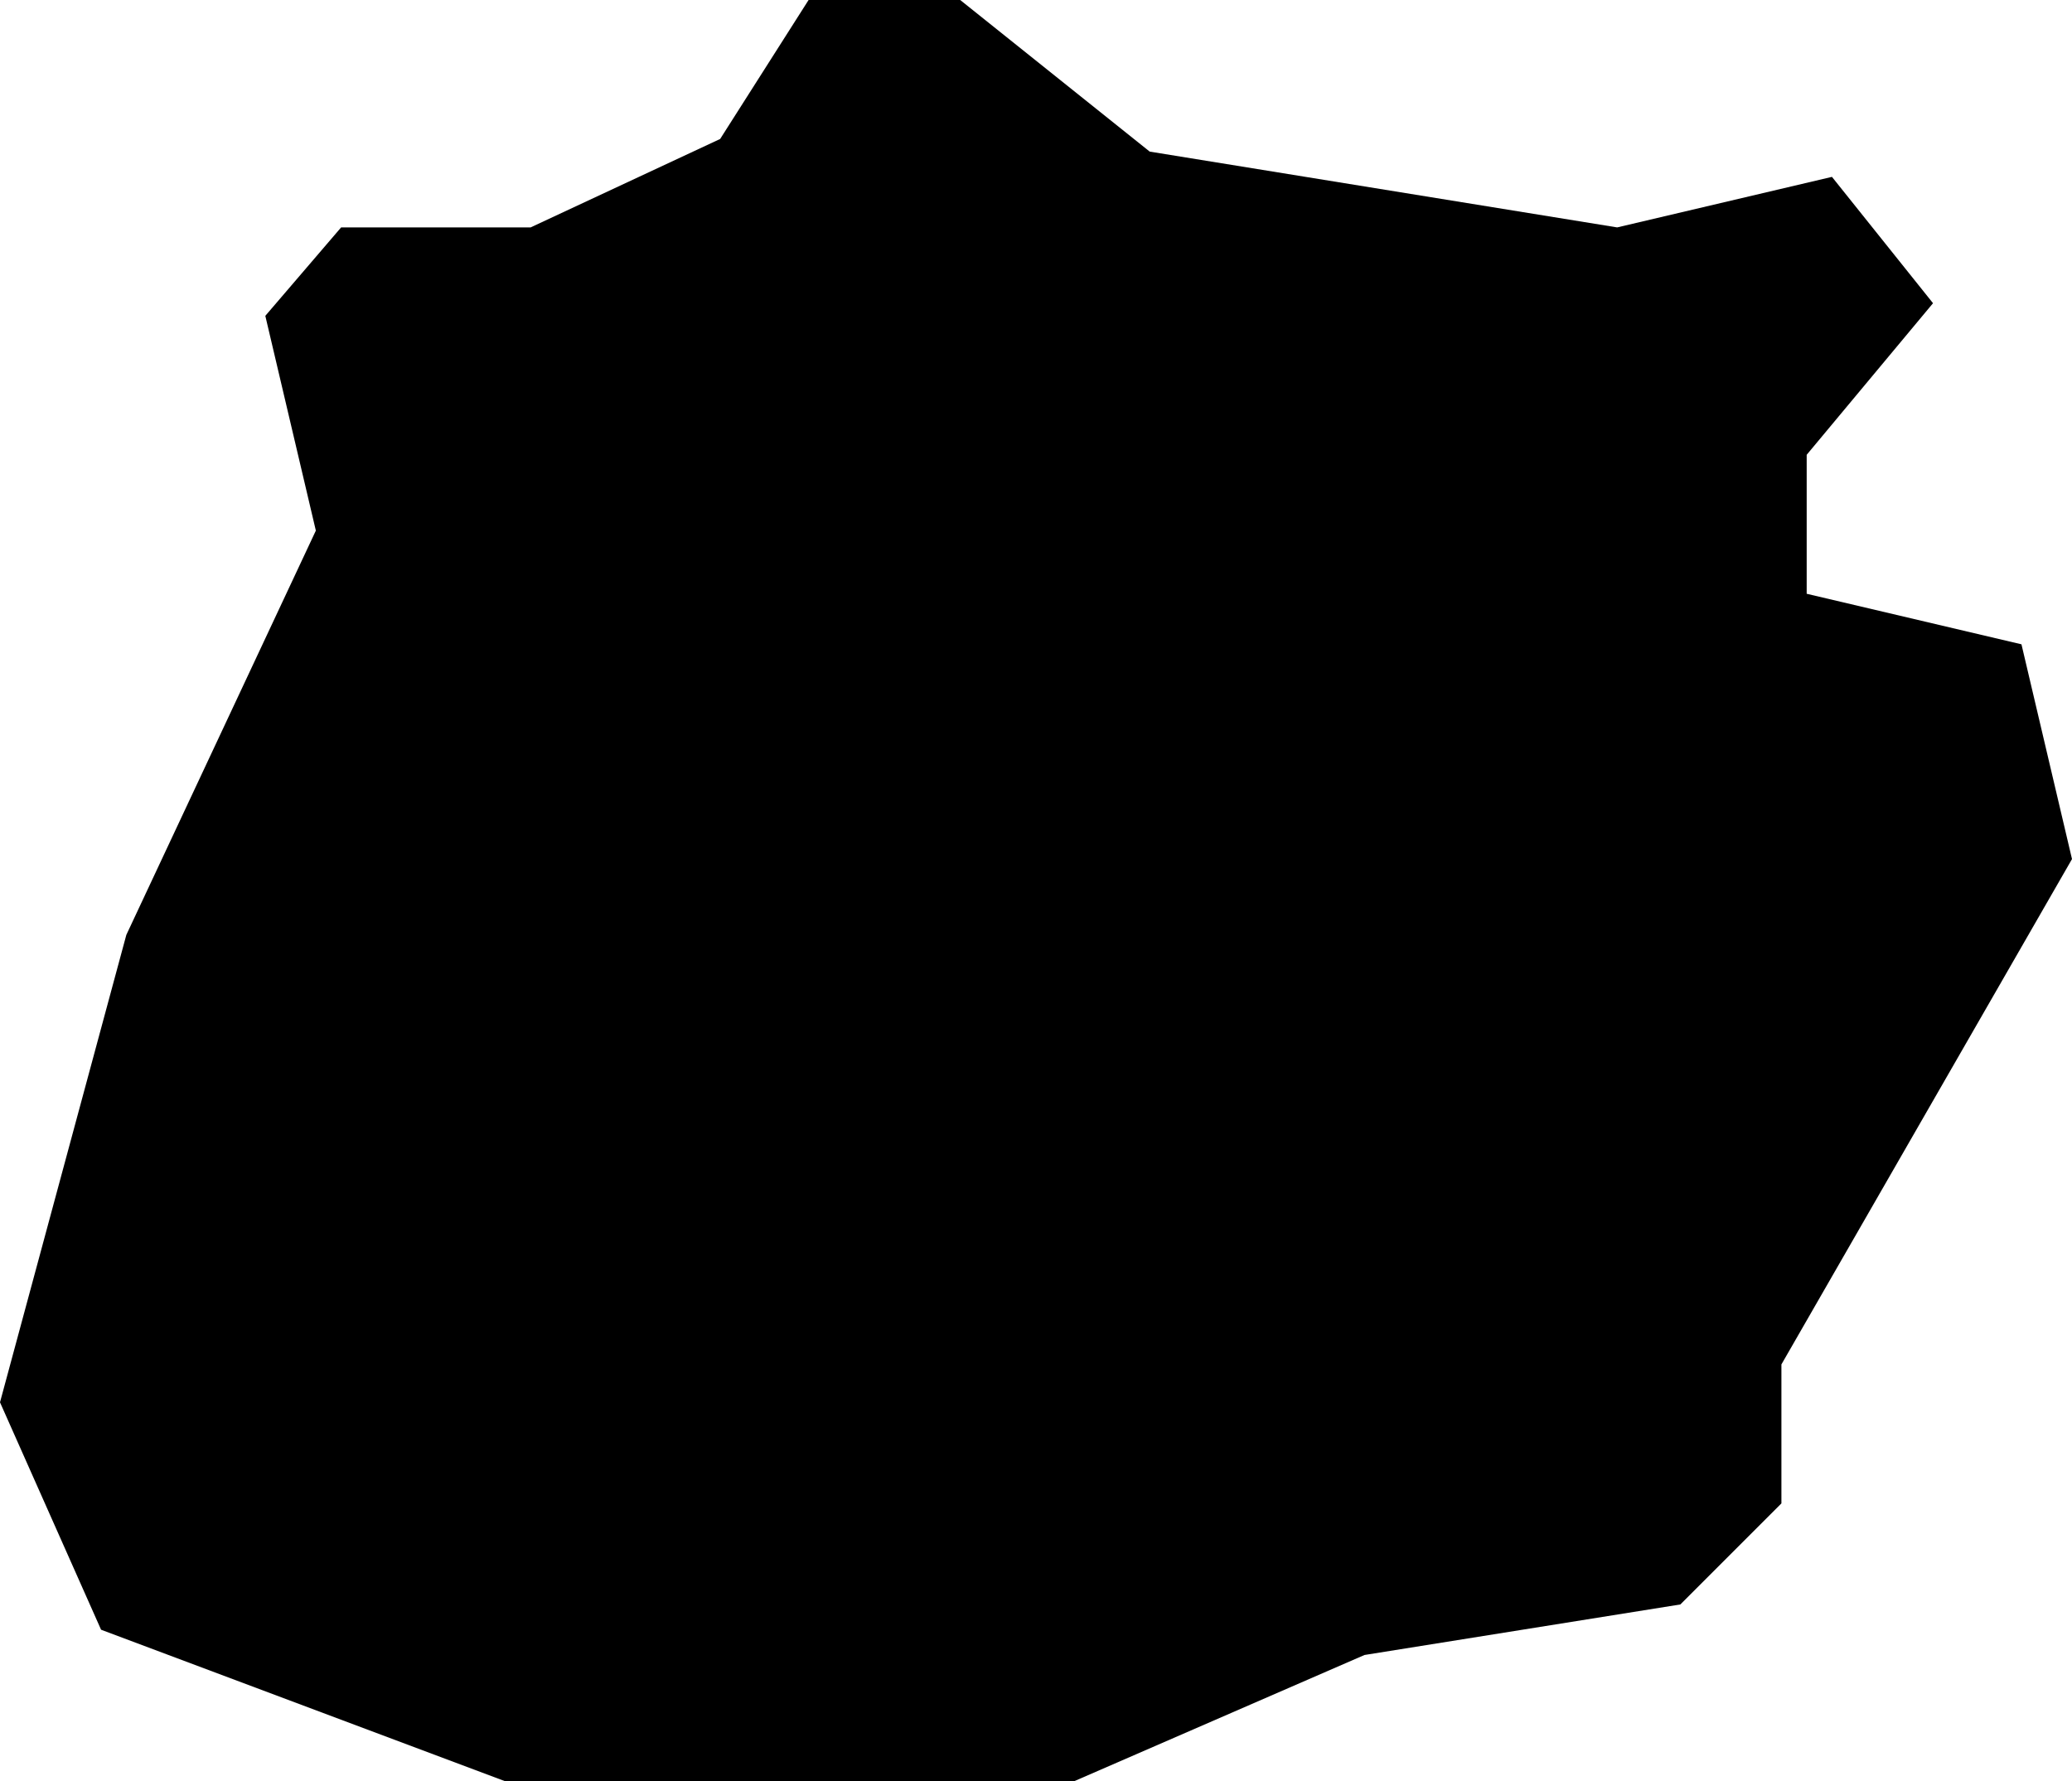 <svg xmlns="http://www.w3.org/2000/svg" viewBox="406.930 384.475 0.164 0.141">
  <path d="M406.971,384.616h0.044l0.023,-0.01 l0.025,-0.004l0.008,-0.008v-0.011l0.023,-0.04 l-0.004,-0.017l-0.017,-0.004v-0.011l0.01,-0.012l-0.008,-0.01l-0.017,0.004l-0.037,-0.006l-0.015,-0.012h-0.012l-0.007,0.011 l-0.015,0.007h-0.015l-0.006,0.007 l0.004,0.017l-0.015,0.032l-0.01,0.037l0.008,0.018l0.032,0.012Z "/>
</svg>
